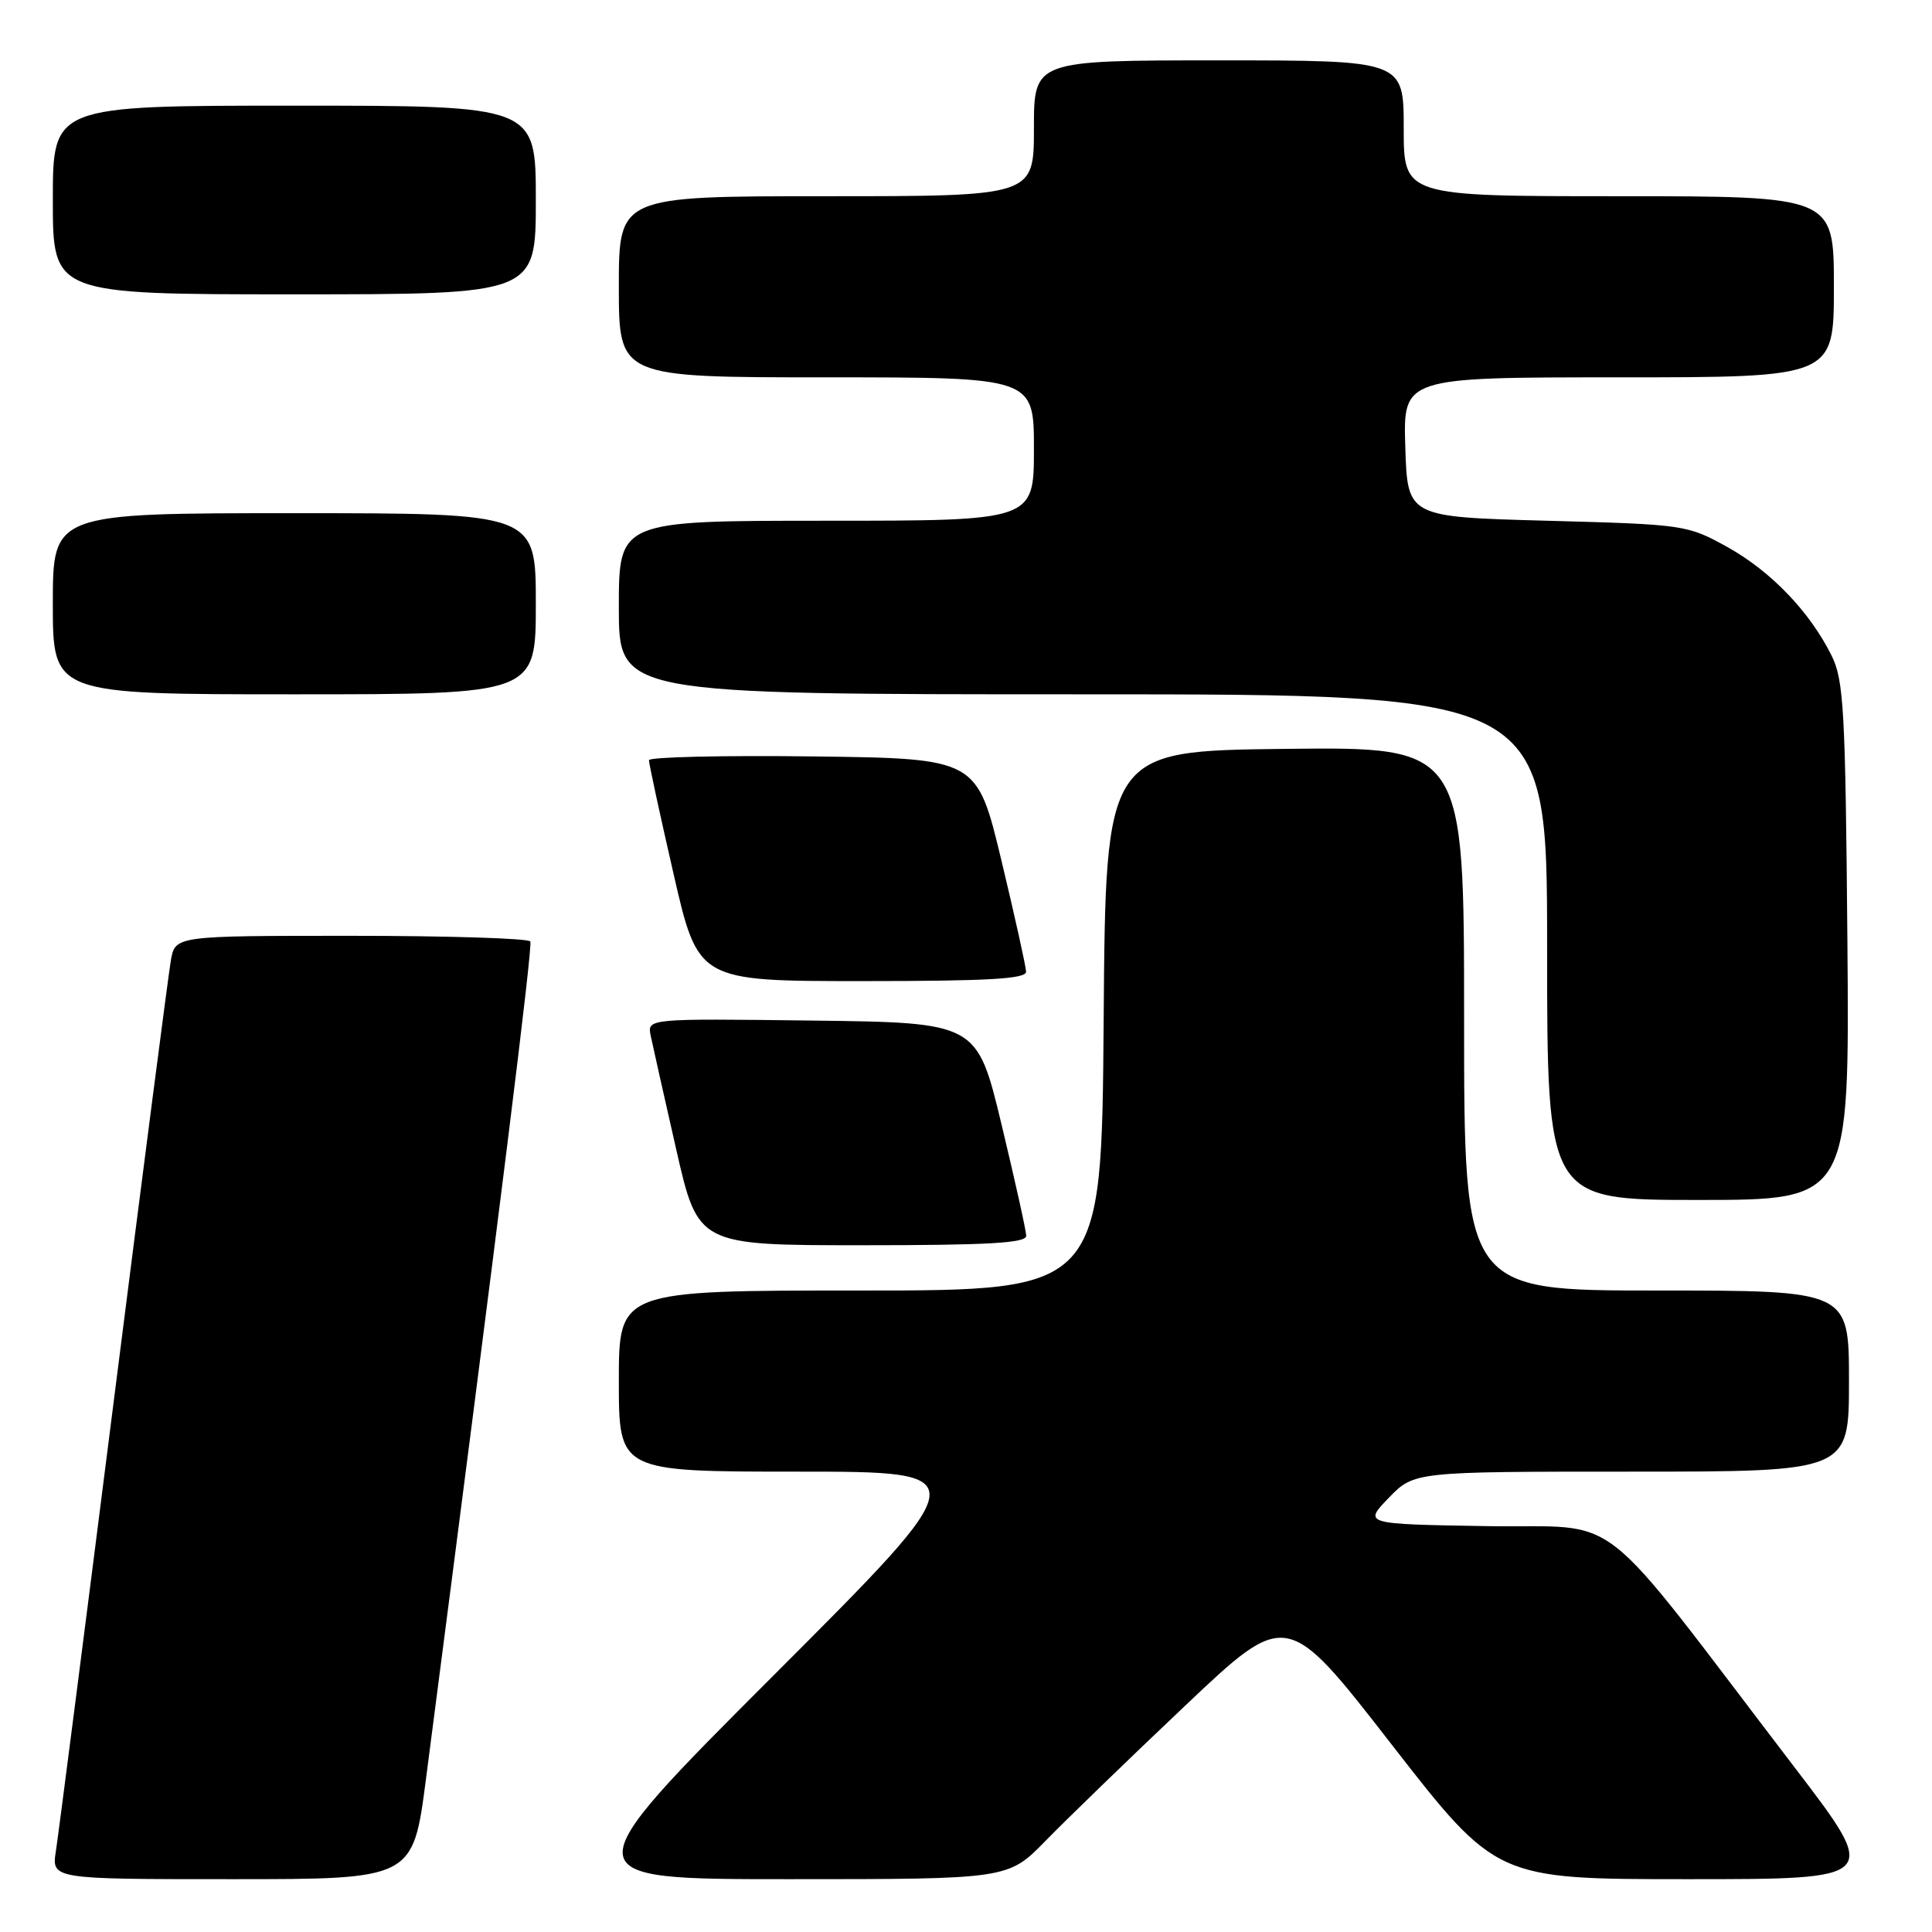<?xml version="1.0" encoding="UTF-8" standalone="no"?>
<!DOCTYPE svg PUBLIC "-//W3C//DTD SVG 1.1//EN" "http://www.w3.org/Graphics/SVG/1.1/DTD/svg11.dtd" >
<svg xmlns="http://www.w3.org/2000/svg" xmlns:xlink="http://www.w3.org/1999/xlink" version="1.1" viewBox="0 0 256 256">
 <g >
 <path fill="currentColor"
d=" M 56.44 235.75 C 66.27 160.10 70.60 125.38 70.27 124.75 C 70.06 124.34 59.38 124.00 46.55 124.00 C 23.22 124.00 23.22 124.00 22.64 127.25 C 22.33 129.04 18.90 155.47 15.03 186.00 C 11.16 216.53 7.73 243.19 7.41 245.25 C 6.82 249.00 6.82 249.00 30.77 249.00 C 54.72 249.00 54.72 249.00 56.44 235.75 Z  M 138.54 243.92 C 141.27 241.12 149.57 233.08 157.00 226.05 C 170.50 213.26 170.50 213.26 184.38 231.13 C 198.27 249.00 198.27 249.00 223.69 249.00 C 249.11 249.00 249.11 249.00 237.84 234.25 C 210.77 198.83 215.50 202.54 197.01 202.22 C 180.66 201.95 180.66 201.95 184.02 198.47 C 187.39 195.00 187.39 195.00 216.20 195.00 C 245.00 195.00 245.00 195.00 245.00 183.00 C 245.00 171.00 245.00 171.00 219.50 171.00 C 194.00 171.00 194.00 171.00 194.00 134.98 C 194.00 98.96 194.00 98.96 170.25 99.23 C 146.50 99.50 146.50 99.50 146.24 135.25 C 145.97 171.00 145.97 171.00 113.99 171.00 C 82.00 171.00 82.00 171.00 82.00 183.00 C 82.00 195.00 82.00 195.00 105.74 195.00 C 129.49 195.00 129.49 195.00 102.50 222.00 C 75.51 249.00 75.51 249.00 104.54 249.00 C 133.58 249.00 133.58 249.00 138.54 243.92 Z  M 135.98 163.75 C 135.97 163.06 134.49 156.43 132.71 149.00 C 129.46 135.50 129.46 135.50 107.61 135.23 C 85.76 134.96 85.76 134.96 86.22 137.23 C 86.48 138.48 87.99 145.24 89.59 152.25 C 92.49 165.00 92.49 165.00 114.25 165.00 C 130.99 165.00 135.99 164.71 135.98 163.75 Z  M 244.79 124.75 C 244.53 94.03 244.31 90.12 242.69 86.86 C 239.79 81.03 234.63 75.67 228.86 72.47 C 223.58 69.55 223.21 69.49 205.00 69.00 C 186.50 68.50 186.50 68.50 186.21 59.25 C 185.92 50.00 185.92 50.00 214.46 50.00 C 243.00 50.00 243.00 50.00 243.00 38.00 C 243.00 26.00 243.00 26.00 214.50 26.00 C 186.00 26.00 186.00 26.00 186.00 17.00 C 186.00 8.00 186.00 8.00 161.50 8.00 C 137.00 8.00 137.00 8.00 137.00 17.00 C 137.00 26.00 137.00 26.00 109.50 26.00 C 82.00 26.00 82.00 26.00 82.00 38.00 C 82.00 50.00 82.00 50.00 109.50 50.00 C 137.00 50.00 137.00 50.00 137.00 59.50 C 137.00 69.00 137.00 69.00 109.50 69.00 C 82.00 69.00 82.00 69.00 82.00 80.50 C 82.00 92.00 82.00 92.00 143.50 92.00 C 205.00 92.00 205.00 92.00 205.00 125.50 C 205.00 159.00 205.00 159.00 225.04 159.00 C 245.07 159.00 245.07 159.00 244.79 124.75 Z  M 135.96 128.75 C 135.94 128.06 134.47 121.42 132.69 114.00 C 129.45 100.50 129.45 100.50 107.72 100.23 C 95.78 100.08 85.99 100.31 85.99 100.73 C 85.98 101.15 87.44 107.91 89.24 115.75 C 92.50 130.00 92.50 130.00 114.25 130.00 C 131.00 130.00 135.99 129.71 135.96 128.75 Z  M 71.00 80.00 C 71.00 68.00 71.00 68.00 39.00 68.00 C 7.00 68.00 7.00 68.00 7.00 80.00 C 7.00 92.00 7.00 92.00 39.00 92.00 C 71.00 92.00 71.00 92.00 71.00 80.00 Z  M 71.00 26.50 C 71.00 14.00 71.00 14.00 39.00 14.00 C 7.00 14.00 7.00 14.00 7.00 26.50 C 7.00 39.00 7.00 39.00 39.00 39.00 C 71.00 39.00 71.00 39.00 71.00 26.50 Z "/>
</g>
</svg>